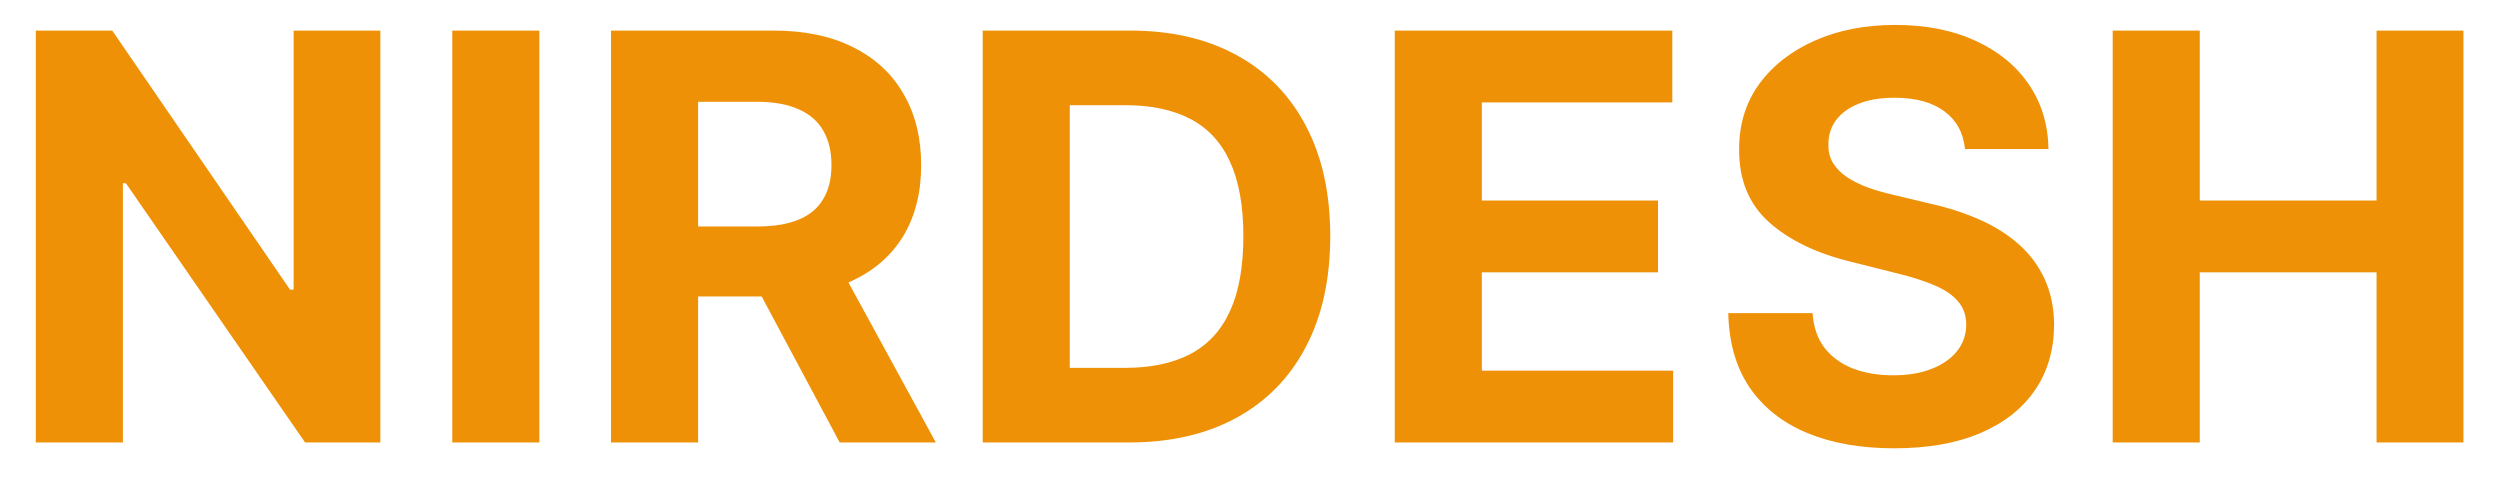 <svg width="565" height="108" viewBox="0 0 565 108" fill="none" xmlns="http://www.w3.org/2000/svg">
<g clip-path="url(#clip0_36_2)">
<path d="M85.955 6.909V100H68.954L28.454 41.409H27.773V100H8.091V6.909H25.364L65.546 65.454H66.364V6.909H85.955ZM121.898 6.909V100H102.216V6.909H121.898ZM138.091 100V6.909H174.818C181.848 6.909 187.848 8.167 192.818 10.682C197.818 13.167 201.621 16.697 204.227 21.273C206.864 25.818 208.182 31.167 208.182 37.318C208.182 43.5 206.848 48.818 204.182 53.273C201.515 57.697 197.652 61.091 192.591 63.455C187.561 65.818 181.47 67 174.318 67H149.727V51.182H171.136C174.894 51.182 178.015 50.667 180.5 49.636C182.985 48.606 184.833 47.061 186.045 45C187.288 42.939 187.909 40.379 187.909 37.318C187.909 34.227 187.288 31.621 186.045 29.5C184.833 27.379 182.97 25.773 180.455 24.682C177.97 23.561 174.833 23 171.045 23H157.773V100H138.091ZM188.364 57.636L211.5 100H189.773L167.136 57.636H188.364ZM255.091 100H222.091V6.909H255.364C264.727 6.909 272.788 8.773 279.545 12.5C286.303 16.197 291.5 21.515 295.136 28.454C298.803 35.394 300.636 43.697 300.636 53.364C300.636 63.061 298.803 71.394 295.136 78.364C291.5 85.333 286.273 90.682 279.455 94.409C272.667 98.136 264.545 100 255.091 100ZM241.773 83.136H254.273C260.091 83.136 264.985 82.106 268.955 80.046C272.955 77.954 275.955 74.727 277.955 70.364C279.985 65.97 281 60.303 281 53.364C281 46.485 279.985 40.864 277.955 36.5C275.955 32.136 272.97 28.924 269 26.864C265.03 24.803 260.136 23.773 254.318 23.773H241.773V83.136ZM315.216 100V6.909H377.943V23.136H334.898V45.318H374.716V61.545H334.898V83.773H378.125V100H315.216ZM444.091 33.682C443.727 30.015 442.167 27.167 439.409 25.136C436.652 23.106 432.909 22.091 428.182 22.091C424.97 22.091 422.258 22.546 420.045 23.454C417.833 24.333 416.136 25.561 414.955 27.136C413.803 28.712 413.227 30.5 413.227 32.5C413.167 34.167 413.515 35.621 414.273 36.864C415.061 38.106 416.136 39.182 417.5 40.091C418.864 40.97 420.439 41.742 422.227 42.409C424.015 43.045 425.924 43.591 427.955 44.045L436.318 46.045C440.379 46.955 444.106 48.167 447.5 49.682C450.894 51.197 453.833 53.061 456.318 55.273C458.803 57.485 460.727 60.091 462.091 63.091C463.485 66.091 464.197 69.53 464.227 73.409C464.197 79.106 462.742 84.046 459.864 88.227C457.015 92.379 452.894 95.606 447.5 97.909C442.136 100.182 435.667 101.318 428.091 101.318C420.576 101.318 414.03 100.167 408.455 97.864C402.909 95.561 398.576 92.151 395.455 87.636C392.364 83.091 390.742 77.47 390.591 70.773H409.636C409.848 73.894 410.742 76.5 412.318 78.591C413.924 80.651 416.061 82.212 418.727 83.273C421.424 84.303 424.47 84.818 427.864 84.818C431.197 84.818 434.091 84.333 436.545 83.364C439.03 82.394 440.955 81.046 442.318 79.318C443.682 77.591 444.364 75.606 444.364 73.364C444.364 71.273 443.742 69.515 442.5 68.091C441.288 66.667 439.5 65.454 437.136 64.454C434.803 63.455 431.939 62.545 428.545 61.727L418.409 59.182C410.561 57.273 404.364 54.288 399.818 50.227C395.273 46.167 393.015 40.697 393.045 33.818C393.015 28.182 394.515 23.258 397.545 19.046C400.606 14.833 404.803 11.546 410.136 9.182C415.47 6.818 421.53 5.636 428.318 5.636C435.227 5.636 441.258 6.818 446.409 9.182C451.591 11.546 455.621 14.833 458.5 19.046C461.379 23.258 462.864 28.136 462.955 33.682H444.091ZM477.466 100V6.909H497.148V45.318H537.102V6.909H556.739V100H537.102V61.545H497.148V100H477.466Z" fill="#EE9106"/>
</g>
<defs>
<clipPath id="clip0_36_2">
<rect width="565" height="108" fill="white"/>
</clipPath>
</defs>
</svg>
